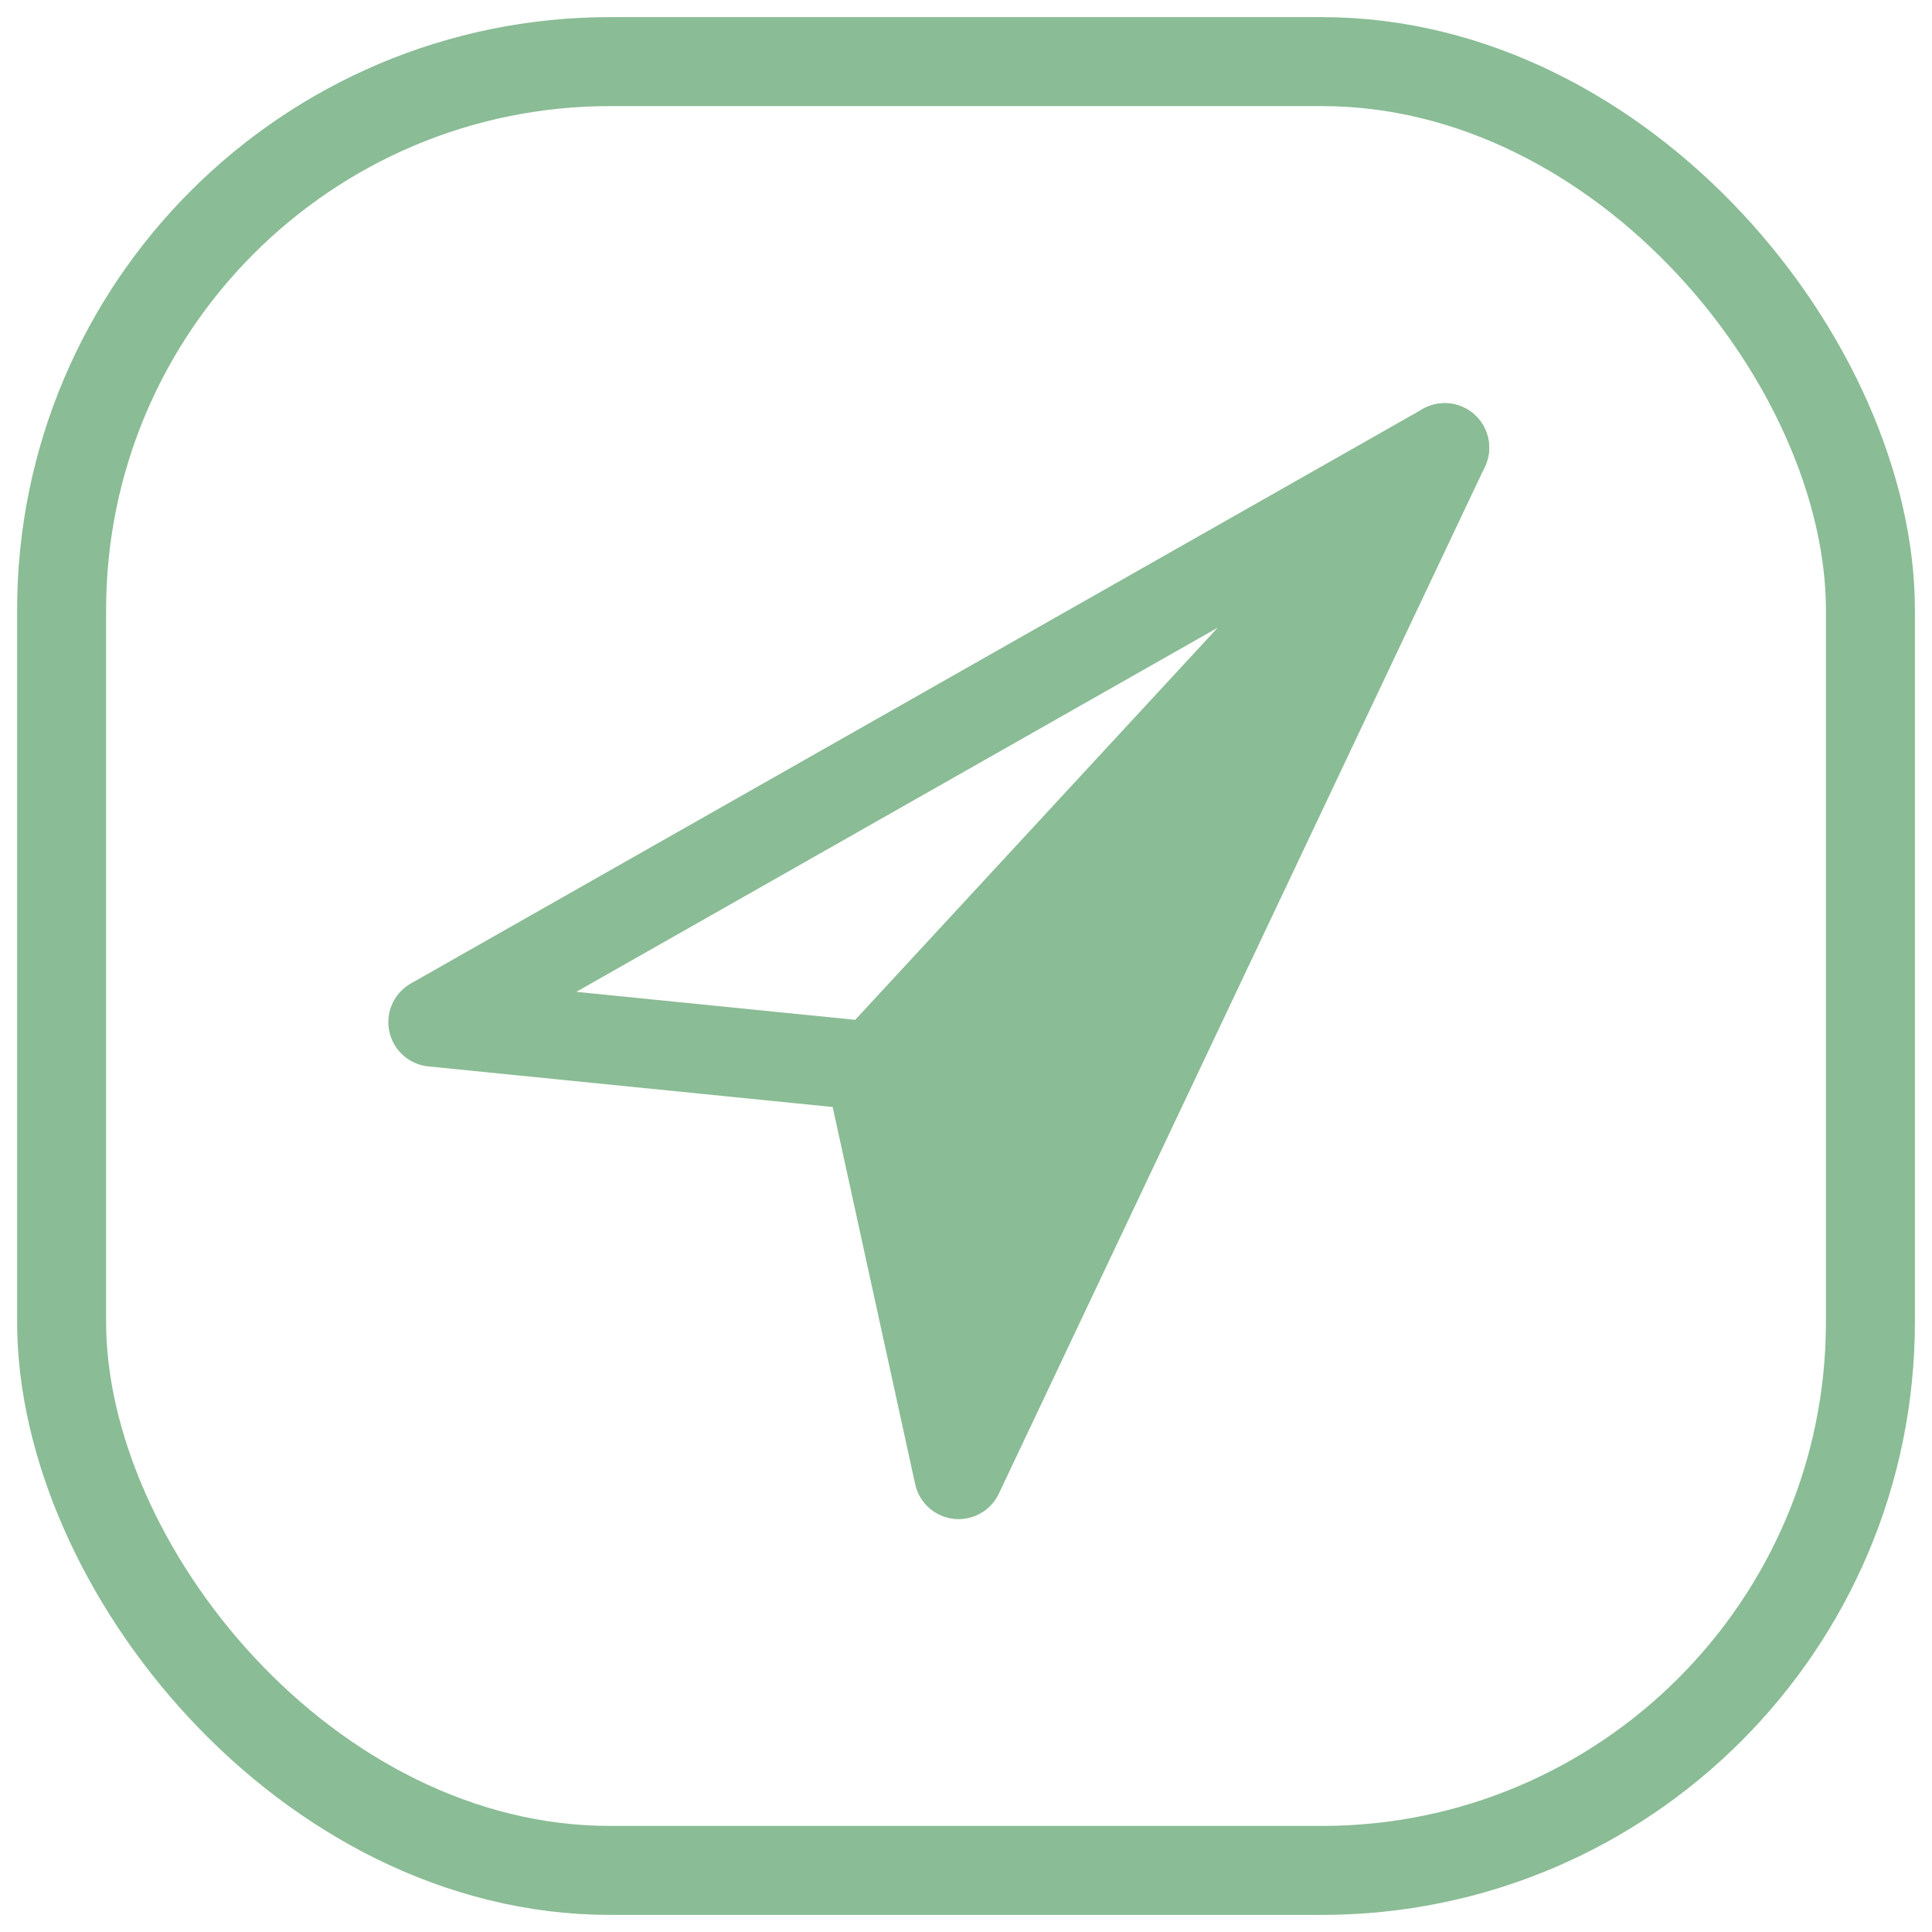 <svg width="79" height="79" viewBox="0 0 79 79" fill="none" xmlns="http://www.w3.org/2000/svg">
<rect x="2.519" y="2.519" width="73.963" height="73.963" rx="22.431" stroke="#8ABC95" stroke-width="3.638"/>
<path d="M35.777 44.656L59.074 18.305L39.198 60.298L35.777 44.656Z" fill="#8ABC95" stroke="#8ABC95" stroke-width="3.638" stroke-linecap="round" stroke-linejoin="round"/>
<path d="M35.69 43.602L59.074 18.305L17.698 41.796L35.69 43.602Z" stroke="#8ABC95" stroke-width="3.638" stroke-linecap="round" stroke-linejoin="round"/>
</svg>
